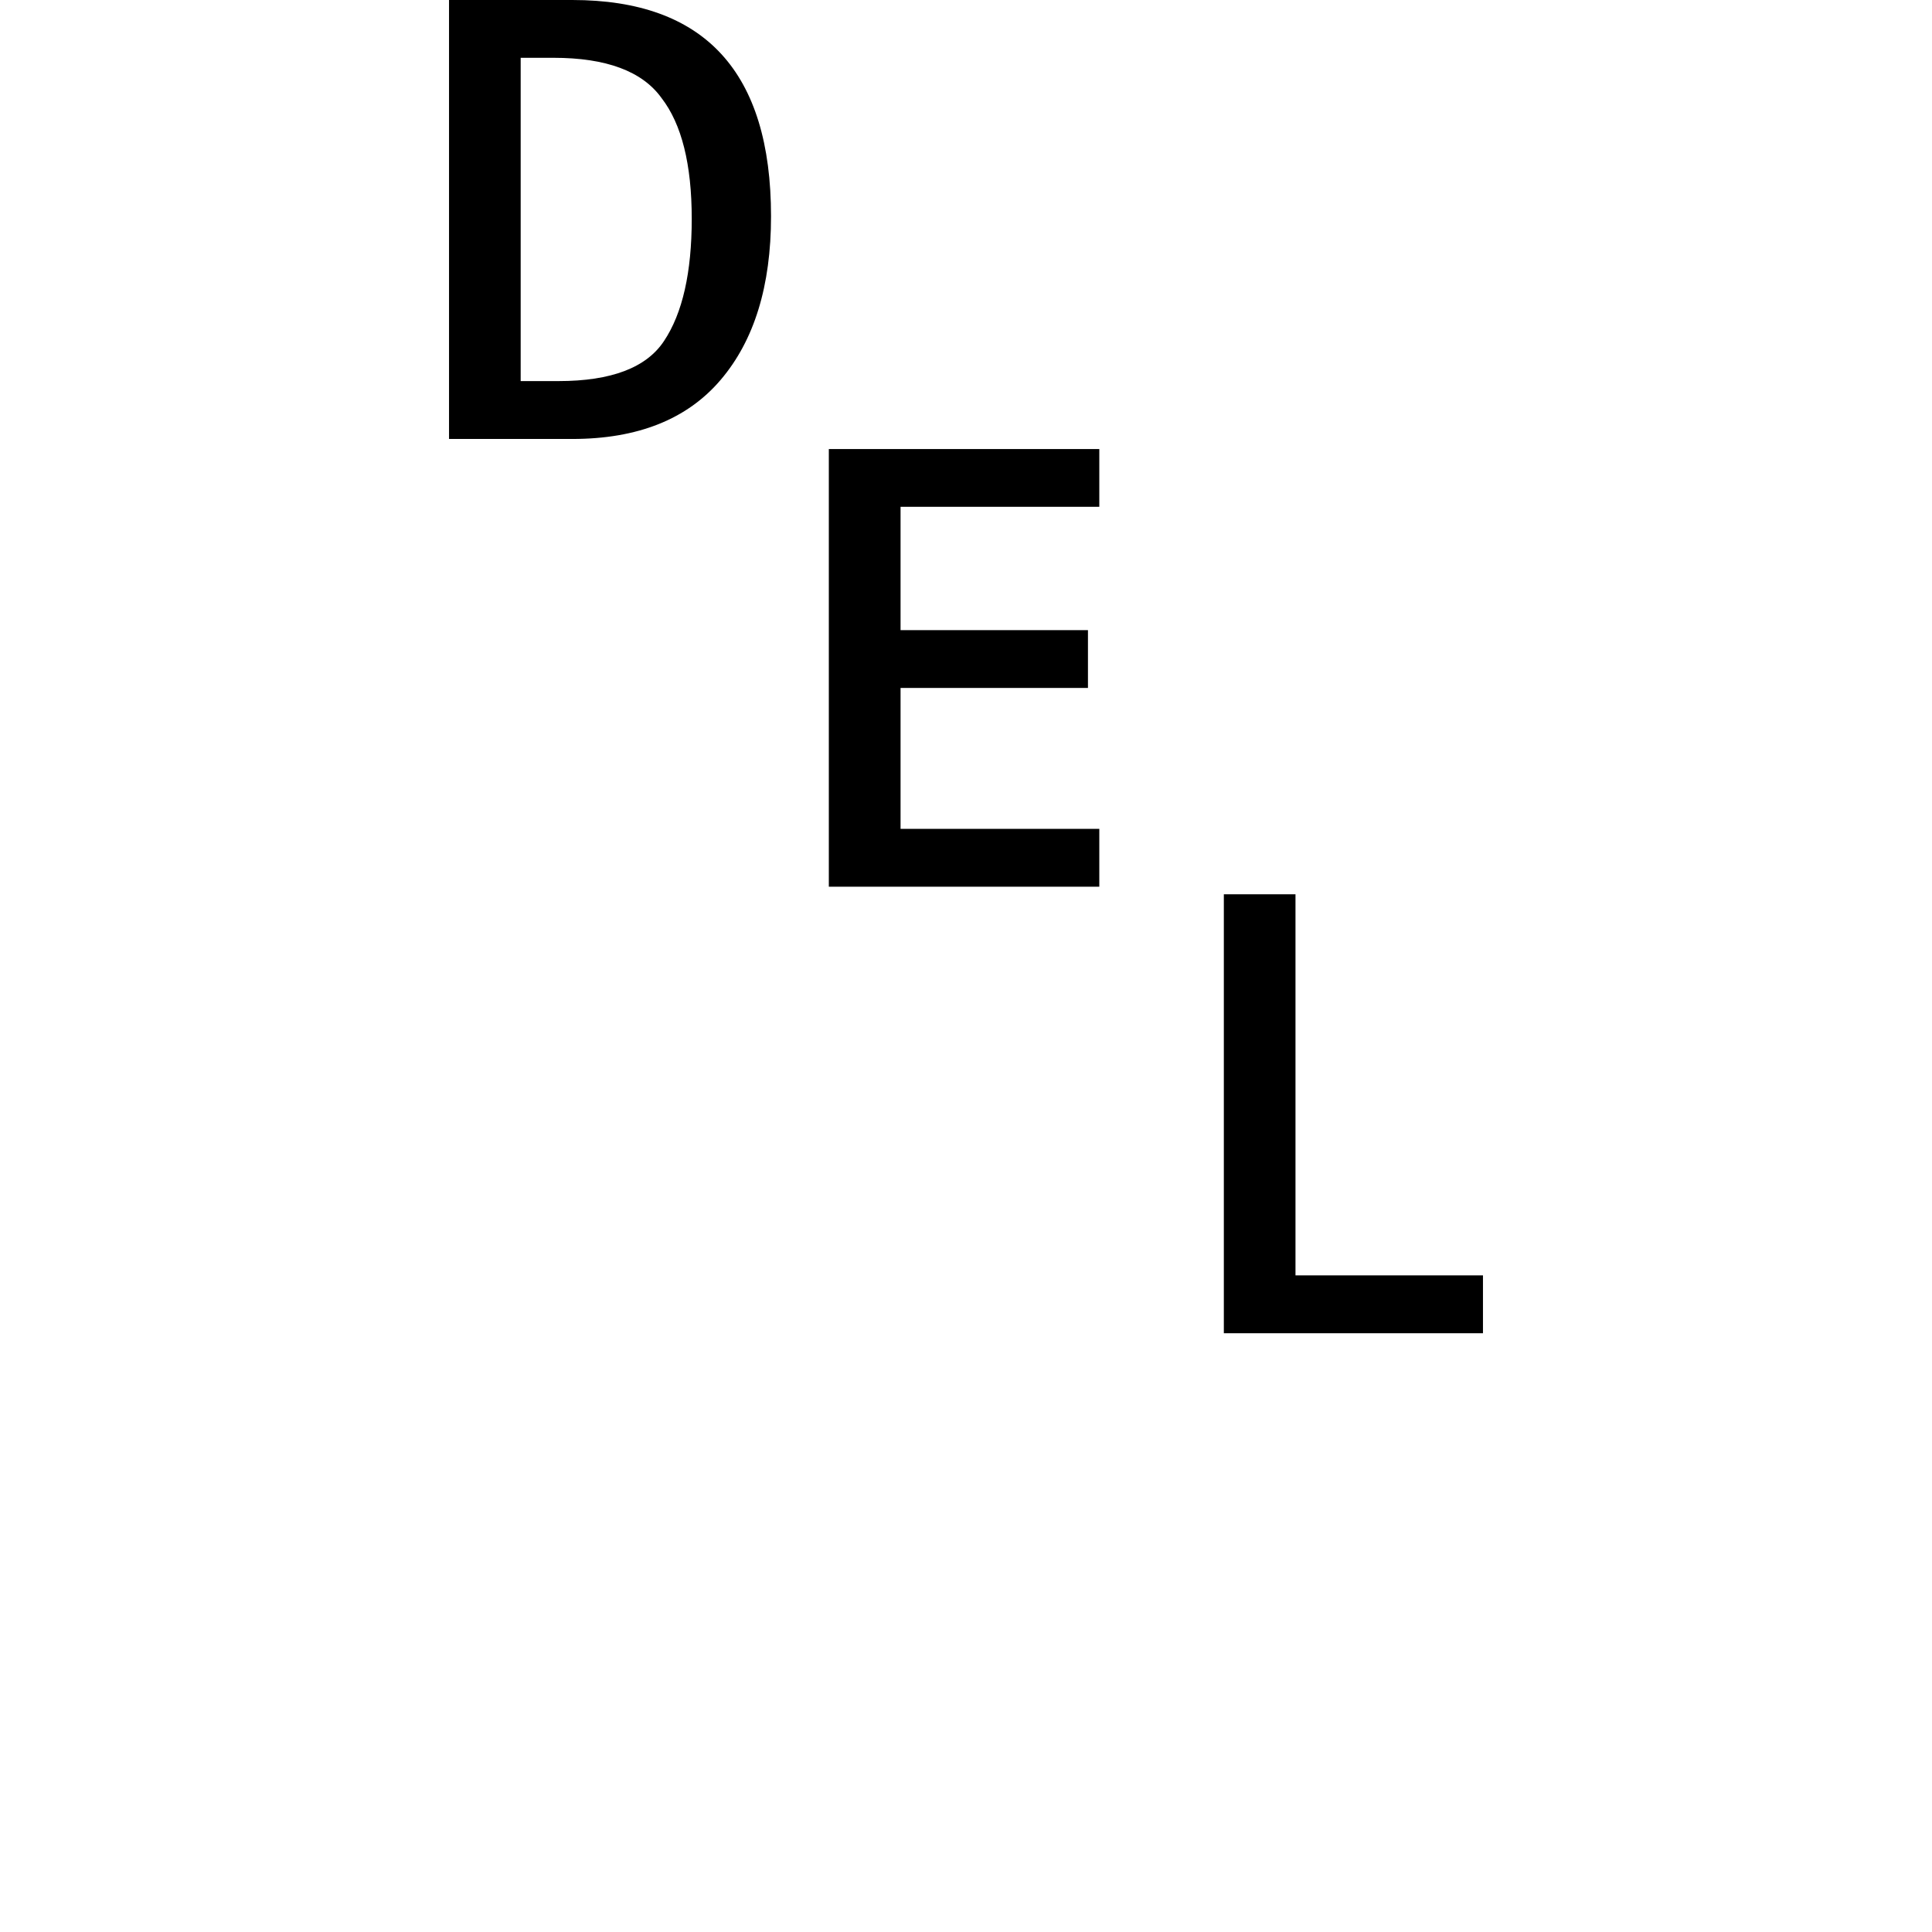 <svg height="24" viewBox="0 0 24 24" width="24" xmlns="http://www.w3.org/2000/svg">
<path d="M0.844,11.109 L0.844,16.562 L2.375,16.562 Q4.844,16.562 4.844,13.875 Q4.844,12.578 4.219,11.844 Q3.594,11.109 2.375,11.109 Z M1.734,11.828 L2.203,11.828 Q3.188,11.828 3.516,12.328 Q3.859,12.844 3.859,13.844 Q3.859,14.859 3.484,15.344 Q3.125,15.844 2.141,15.844 L1.734,15.844 Z M5.562,5.547 L5.562,10.984 L8.922,10.984 L8.922,10.266 L6.453,10.266 L6.453,8.734 L8.781,8.734 L8.781,8.016 L6.453,8.016 L6.453,6.266 L8.922,6.266 L8.922,5.547 Z M10.469,0 L10.469,5.453 L11.359,5.453 L11.359,0.719 L13.688,0.719 L13.688,0 Z" transform="translate(4.734, 16.562) scale(1, -1)"/>
</svg>